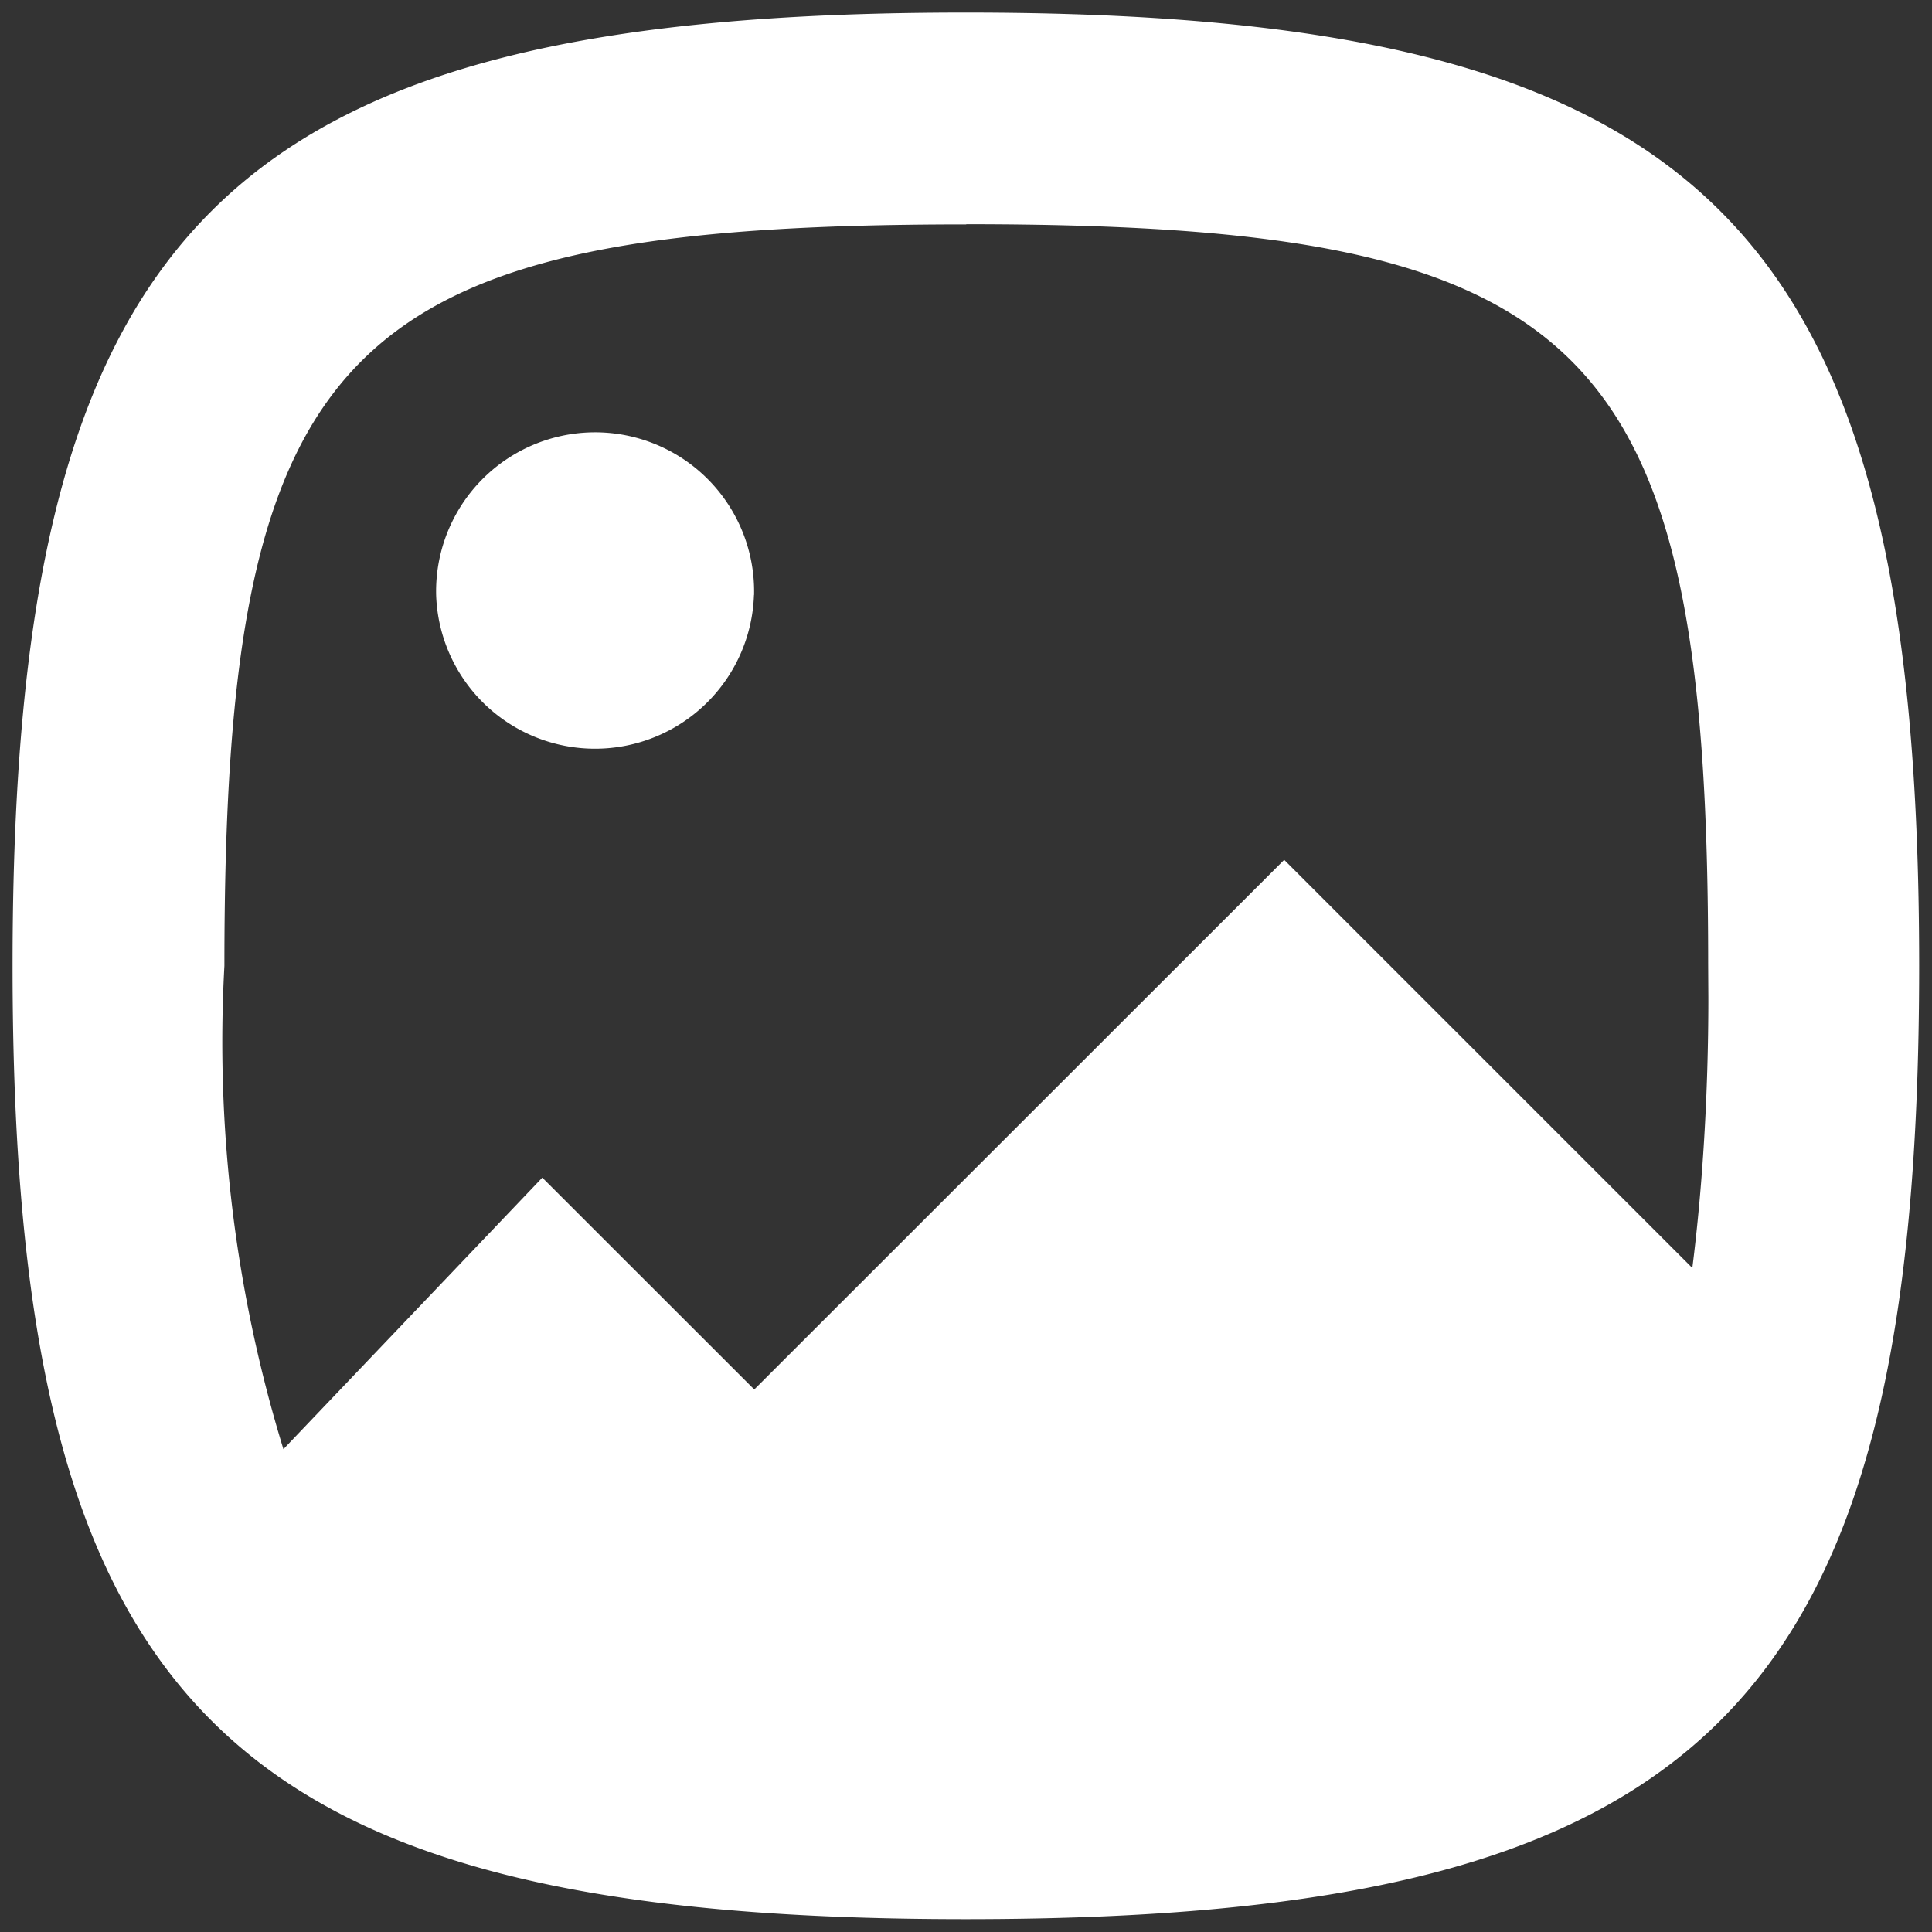 <svg xmlns="http://www.w3.org/2000/svg" width="20" height="20" viewBox="0 0 20 20"><rect x="0" y="0" width="20" height="20" fill="#333333" stroke="none"/><g><g><g><path fill="#fff" d="M7.806 6.161a1.646 1.646 0 1 0-3.291.002 1.646 1.646 0 0 0 3.29-.002zm2.196-3.84c6.463 0 7.681 1.218 7.681 7.658l.002.355c0 .984-.06 1.955-.166 2.792l-4.225-4.225-5.486 5.483-2.194-2.193-2.68 2.811a14.356 14.356 0 0 1-.611-5.004c0-6.456 1.219-7.675 7.68-7.675zm9.865 7.677c0-7.67-2.193-9.868-9.869-9.868C2.323.13.13 2.329.13 9.998c0 7.67 2.193 9.869 9.868 9.869 7.676 0 9.869-2.199 9.869-9.869z"/></g></g></g></svg>